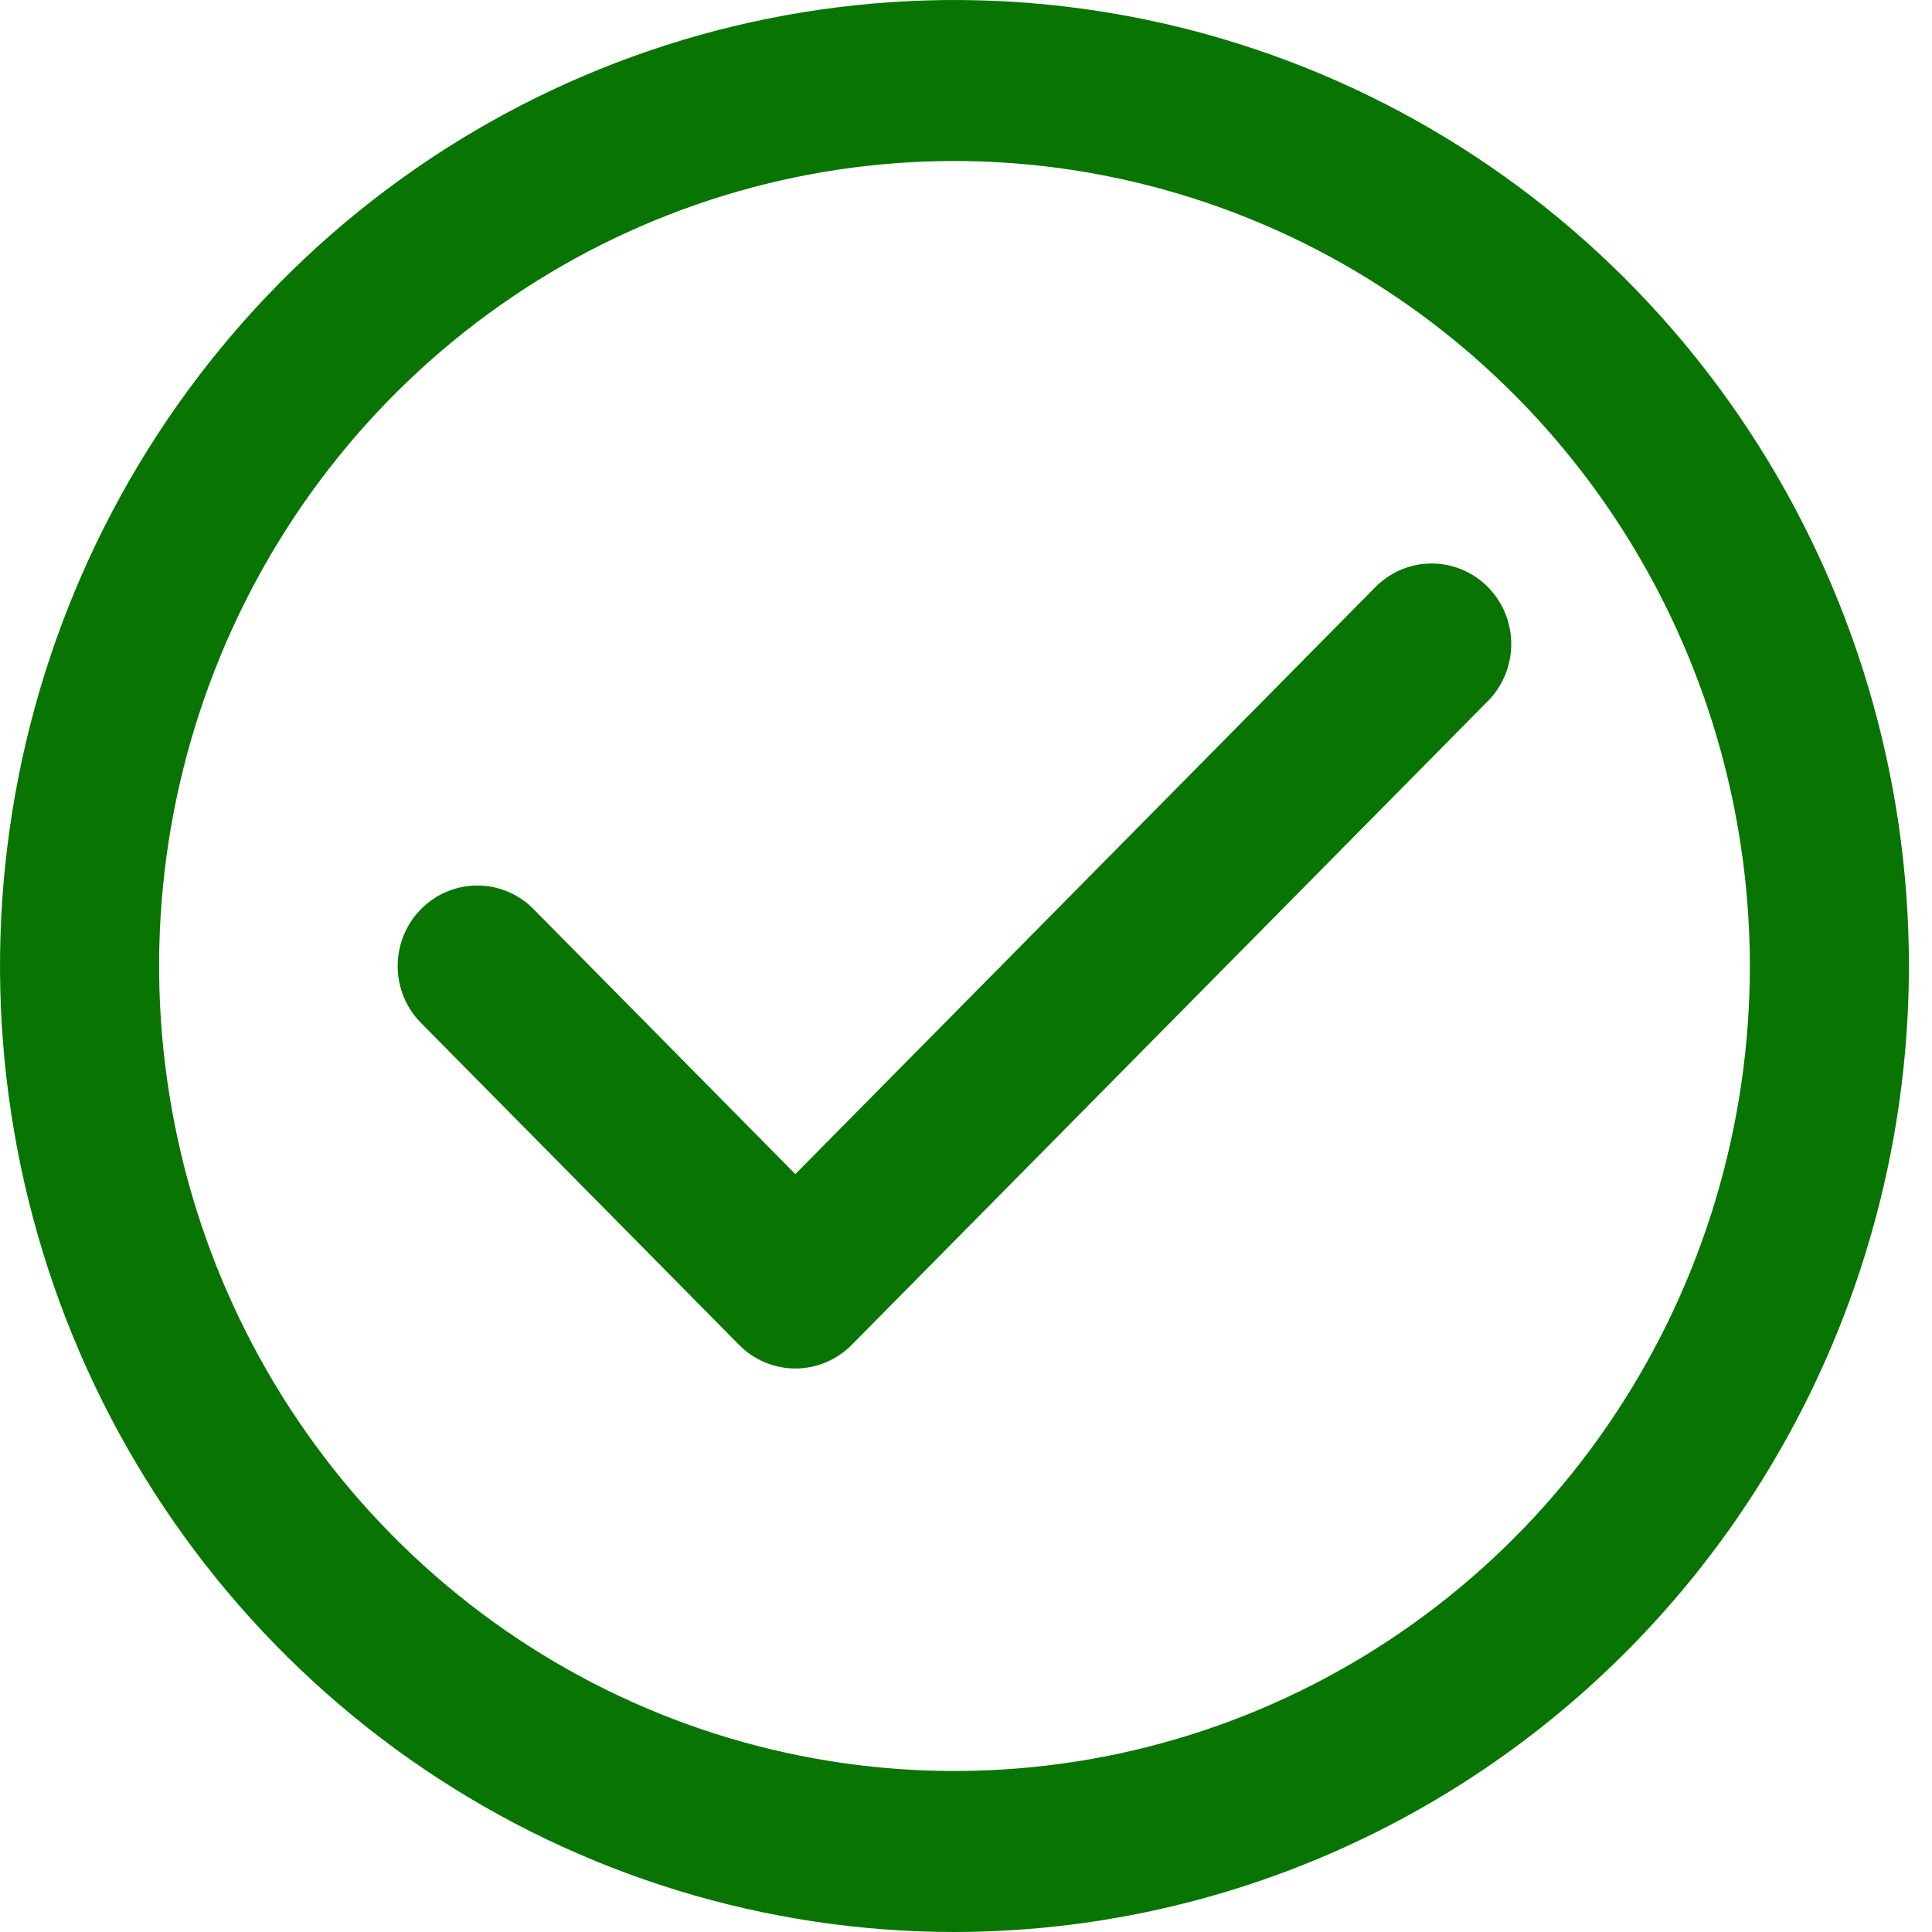<svg width="18" height="18" viewBox="0 0 18 18" fill="none" xmlns="http://www.w3.org/2000/svg">
<path d="M7.41 12.75C7.214 12.75 7.025 12.671 6.886 12.53L3.922 9.53C3.783 9.39 3.705 9.199 3.705 9C3.705 8.801 3.784 8.61 3.923 8.469C4.062 8.329 4.25 8.25 4.447 8.25C4.643 8.25 4.832 8.329 4.971 8.47L7.41 10.939L12.814 5.47C12.953 5.329 13.142 5.25 13.338 5.25C13.535 5.25 13.724 5.329 13.863 5.47C14.002 5.611 14.08 5.801 14.08 6C14.08 6.199 14.002 6.39 13.863 6.531L7.934 12.531C7.795 12.671 7.607 12.75 7.41 12.75Z" fill="#087502"/>
<path d="M8.893 18C7.134 18 5.415 17.472 3.952 16.483C2.49 15.494 1.35 14.089 0.677 12.444C0.004 10.8 -0.172 8.99 0.171 7.244C0.514 5.498 1.361 3.895 2.605 2.636C3.848 1.377 5.433 0.52 7.158 0.173C8.883 -0.174 10.671 0.004 12.296 0.685C13.921 1.366 15.309 2.52 16.287 4C17.264 5.48 17.785 7.22 17.785 9C17.783 11.386 16.845 13.674 15.178 15.361C13.511 17.048 11.25 17.997 8.893 18ZM8.893 1.5C7.427 1.5 5.994 1.94 4.776 2.764C3.557 3.588 2.607 4.759 2.046 6.13C1.485 7.5 1.339 9.008 1.625 10.463C1.91 11.918 2.616 13.254 3.653 14.303C4.689 15.352 6.009 16.067 7.447 16.356C8.884 16.645 10.374 16.497 11.729 15.929C13.083 15.361 14.24 14.4 15.054 13.167C15.869 11.933 16.303 10.483 16.303 9C16.301 7.012 15.52 5.105 14.13 3.699C12.741 2.293 10.857 1.502 8.893 1.5Z" fill="#087502"/>
</svg>
